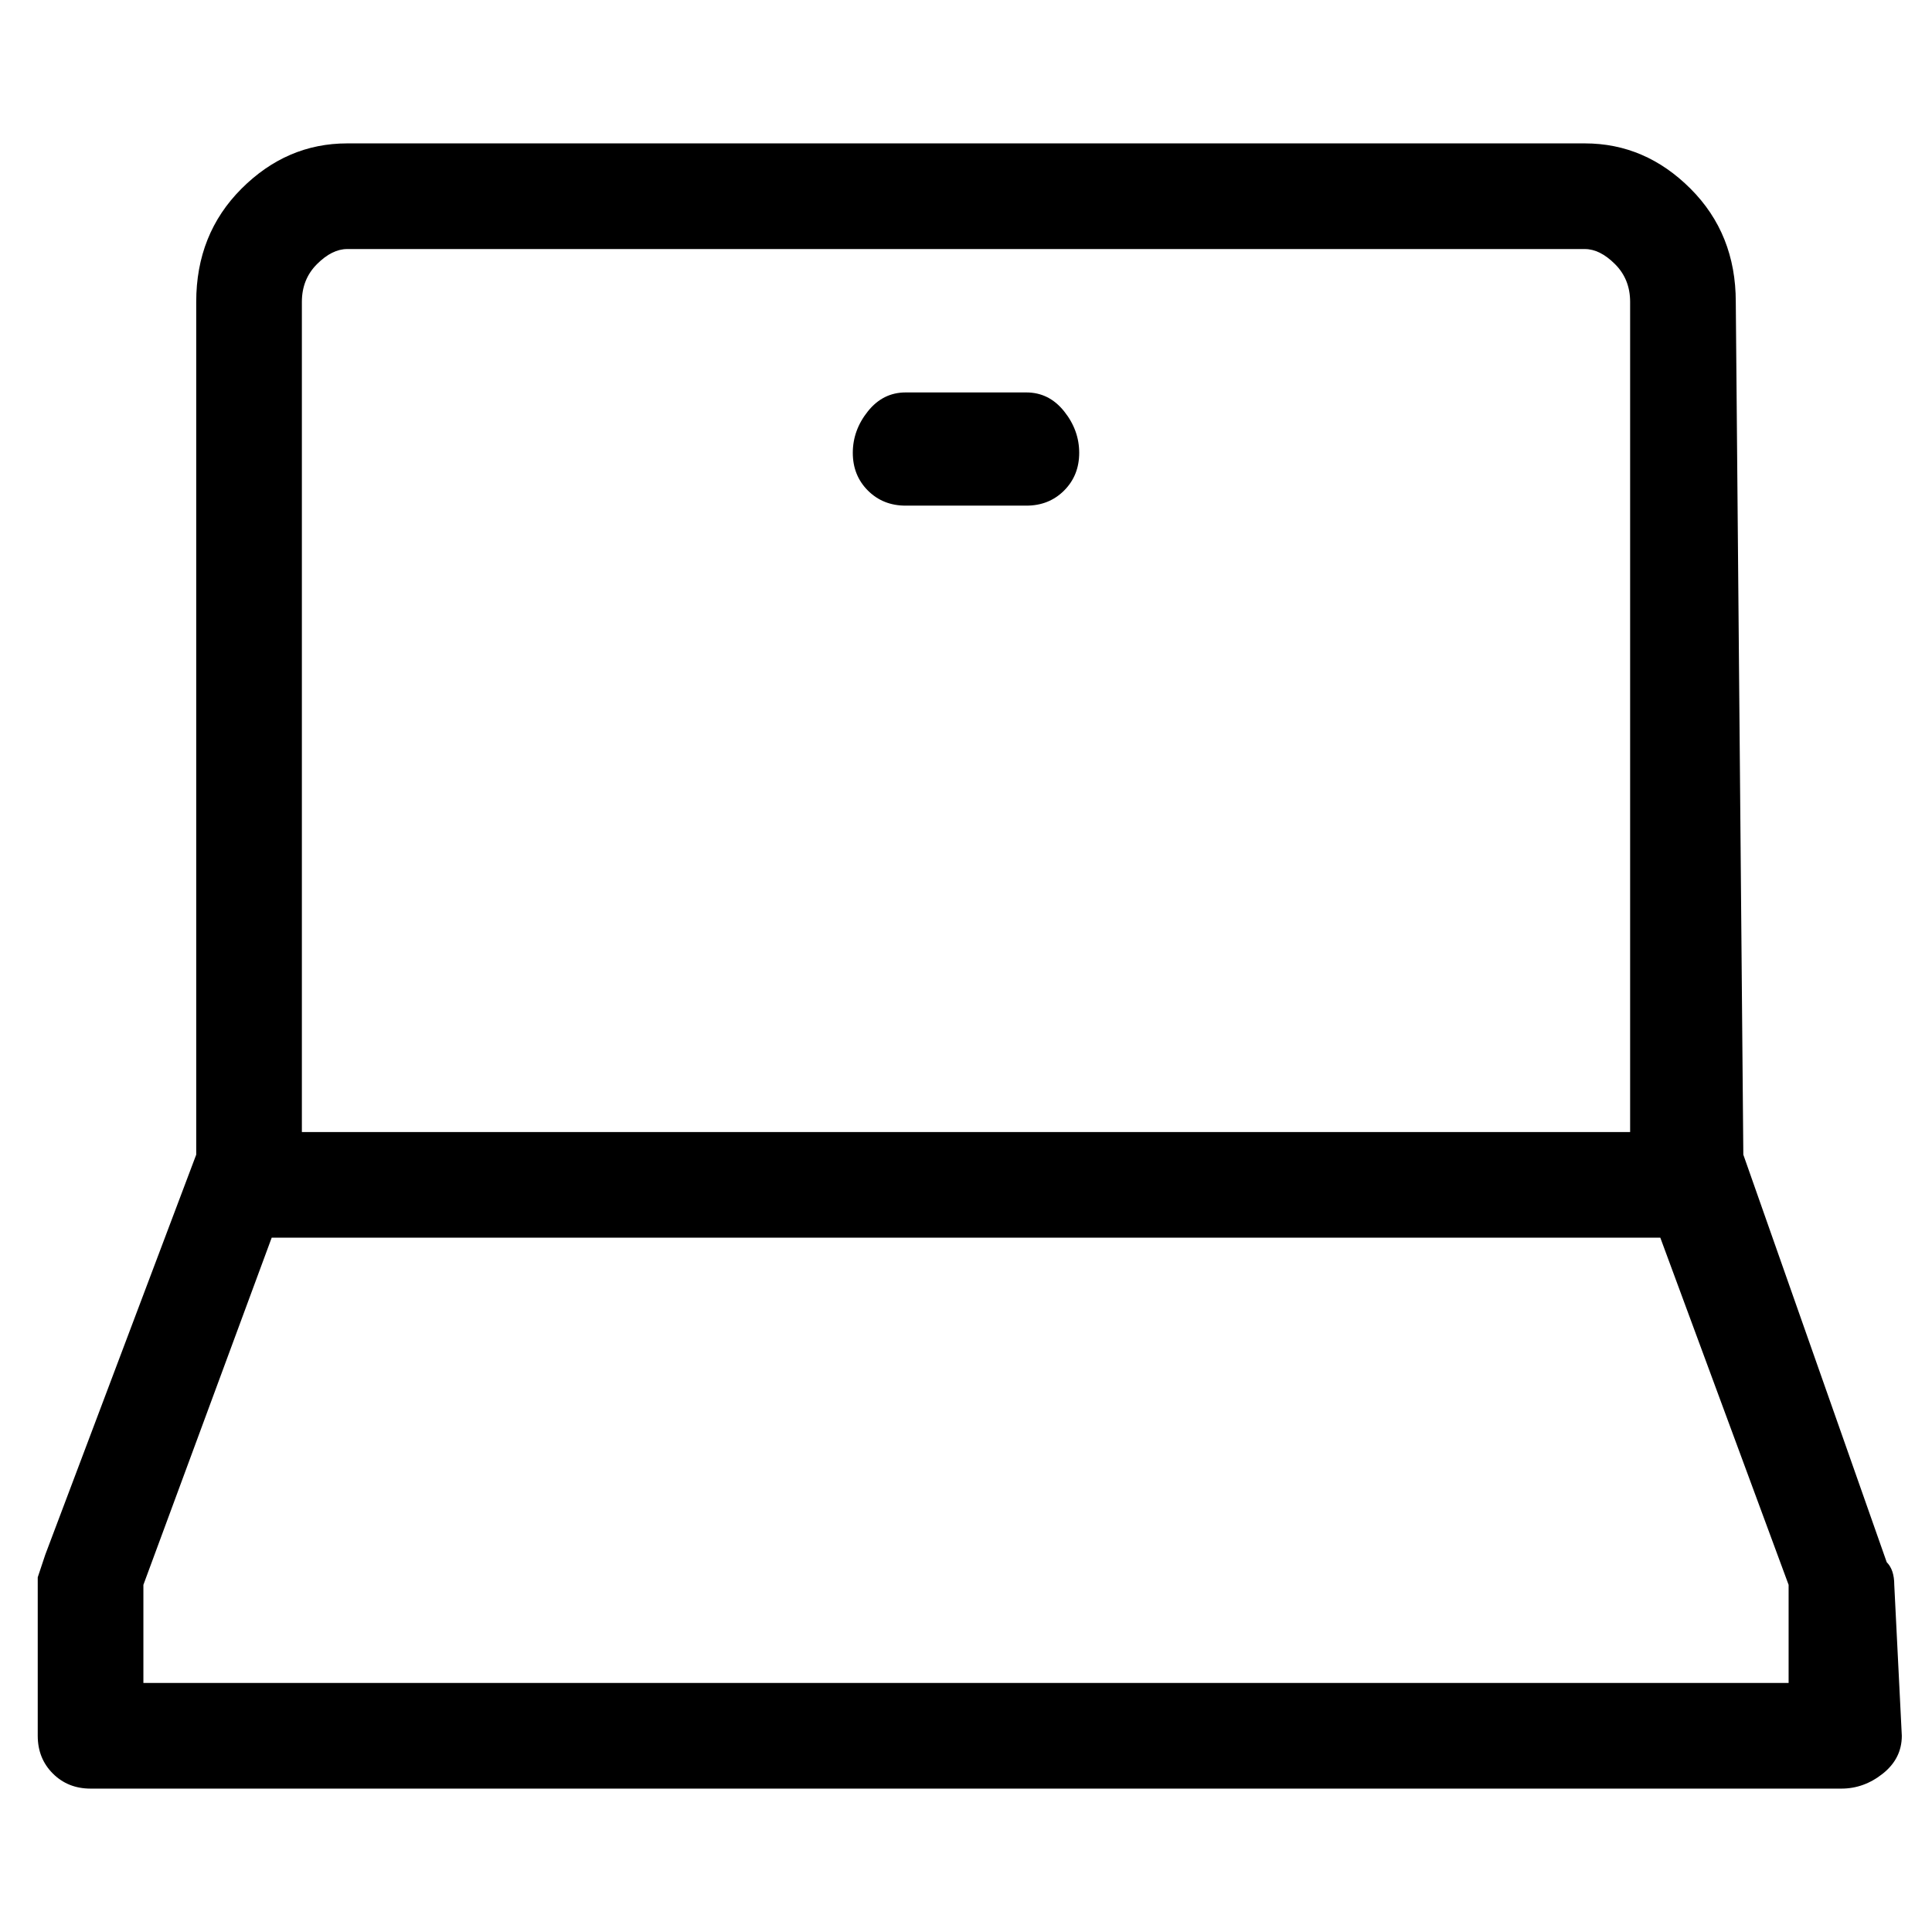 <svg viewBox="0 0 256 256" xmlns="http://www.w3.org/2000/svg">
  <path transform="scale(1, -1) translate(0, -256)" fill="currentColor" d="M251 46q0 2 -1 3l-19 54l-1 113q0 9 -6 15t-14 6h-164q-8 0 -14 -6t-6 -15v-113l-20 -53l-1 -3v-21q0 -3 2 -5t5 -2h232q3 0 5.5 2t2.5 5l-1 20v0v0zM40 216q0 3 2 5t4 2h164q2 0 4 -2t2 -5v-110h-176v110zM19 33v13l17 46h184l17 -46v-13h-218zM136 204h-16 q-3 0 -5 -2.5t-2 -5.5t2 -5t5 -2h16q3 0 5 2t2 5t-2 5.5t-5 2.5z" />
</svg>
